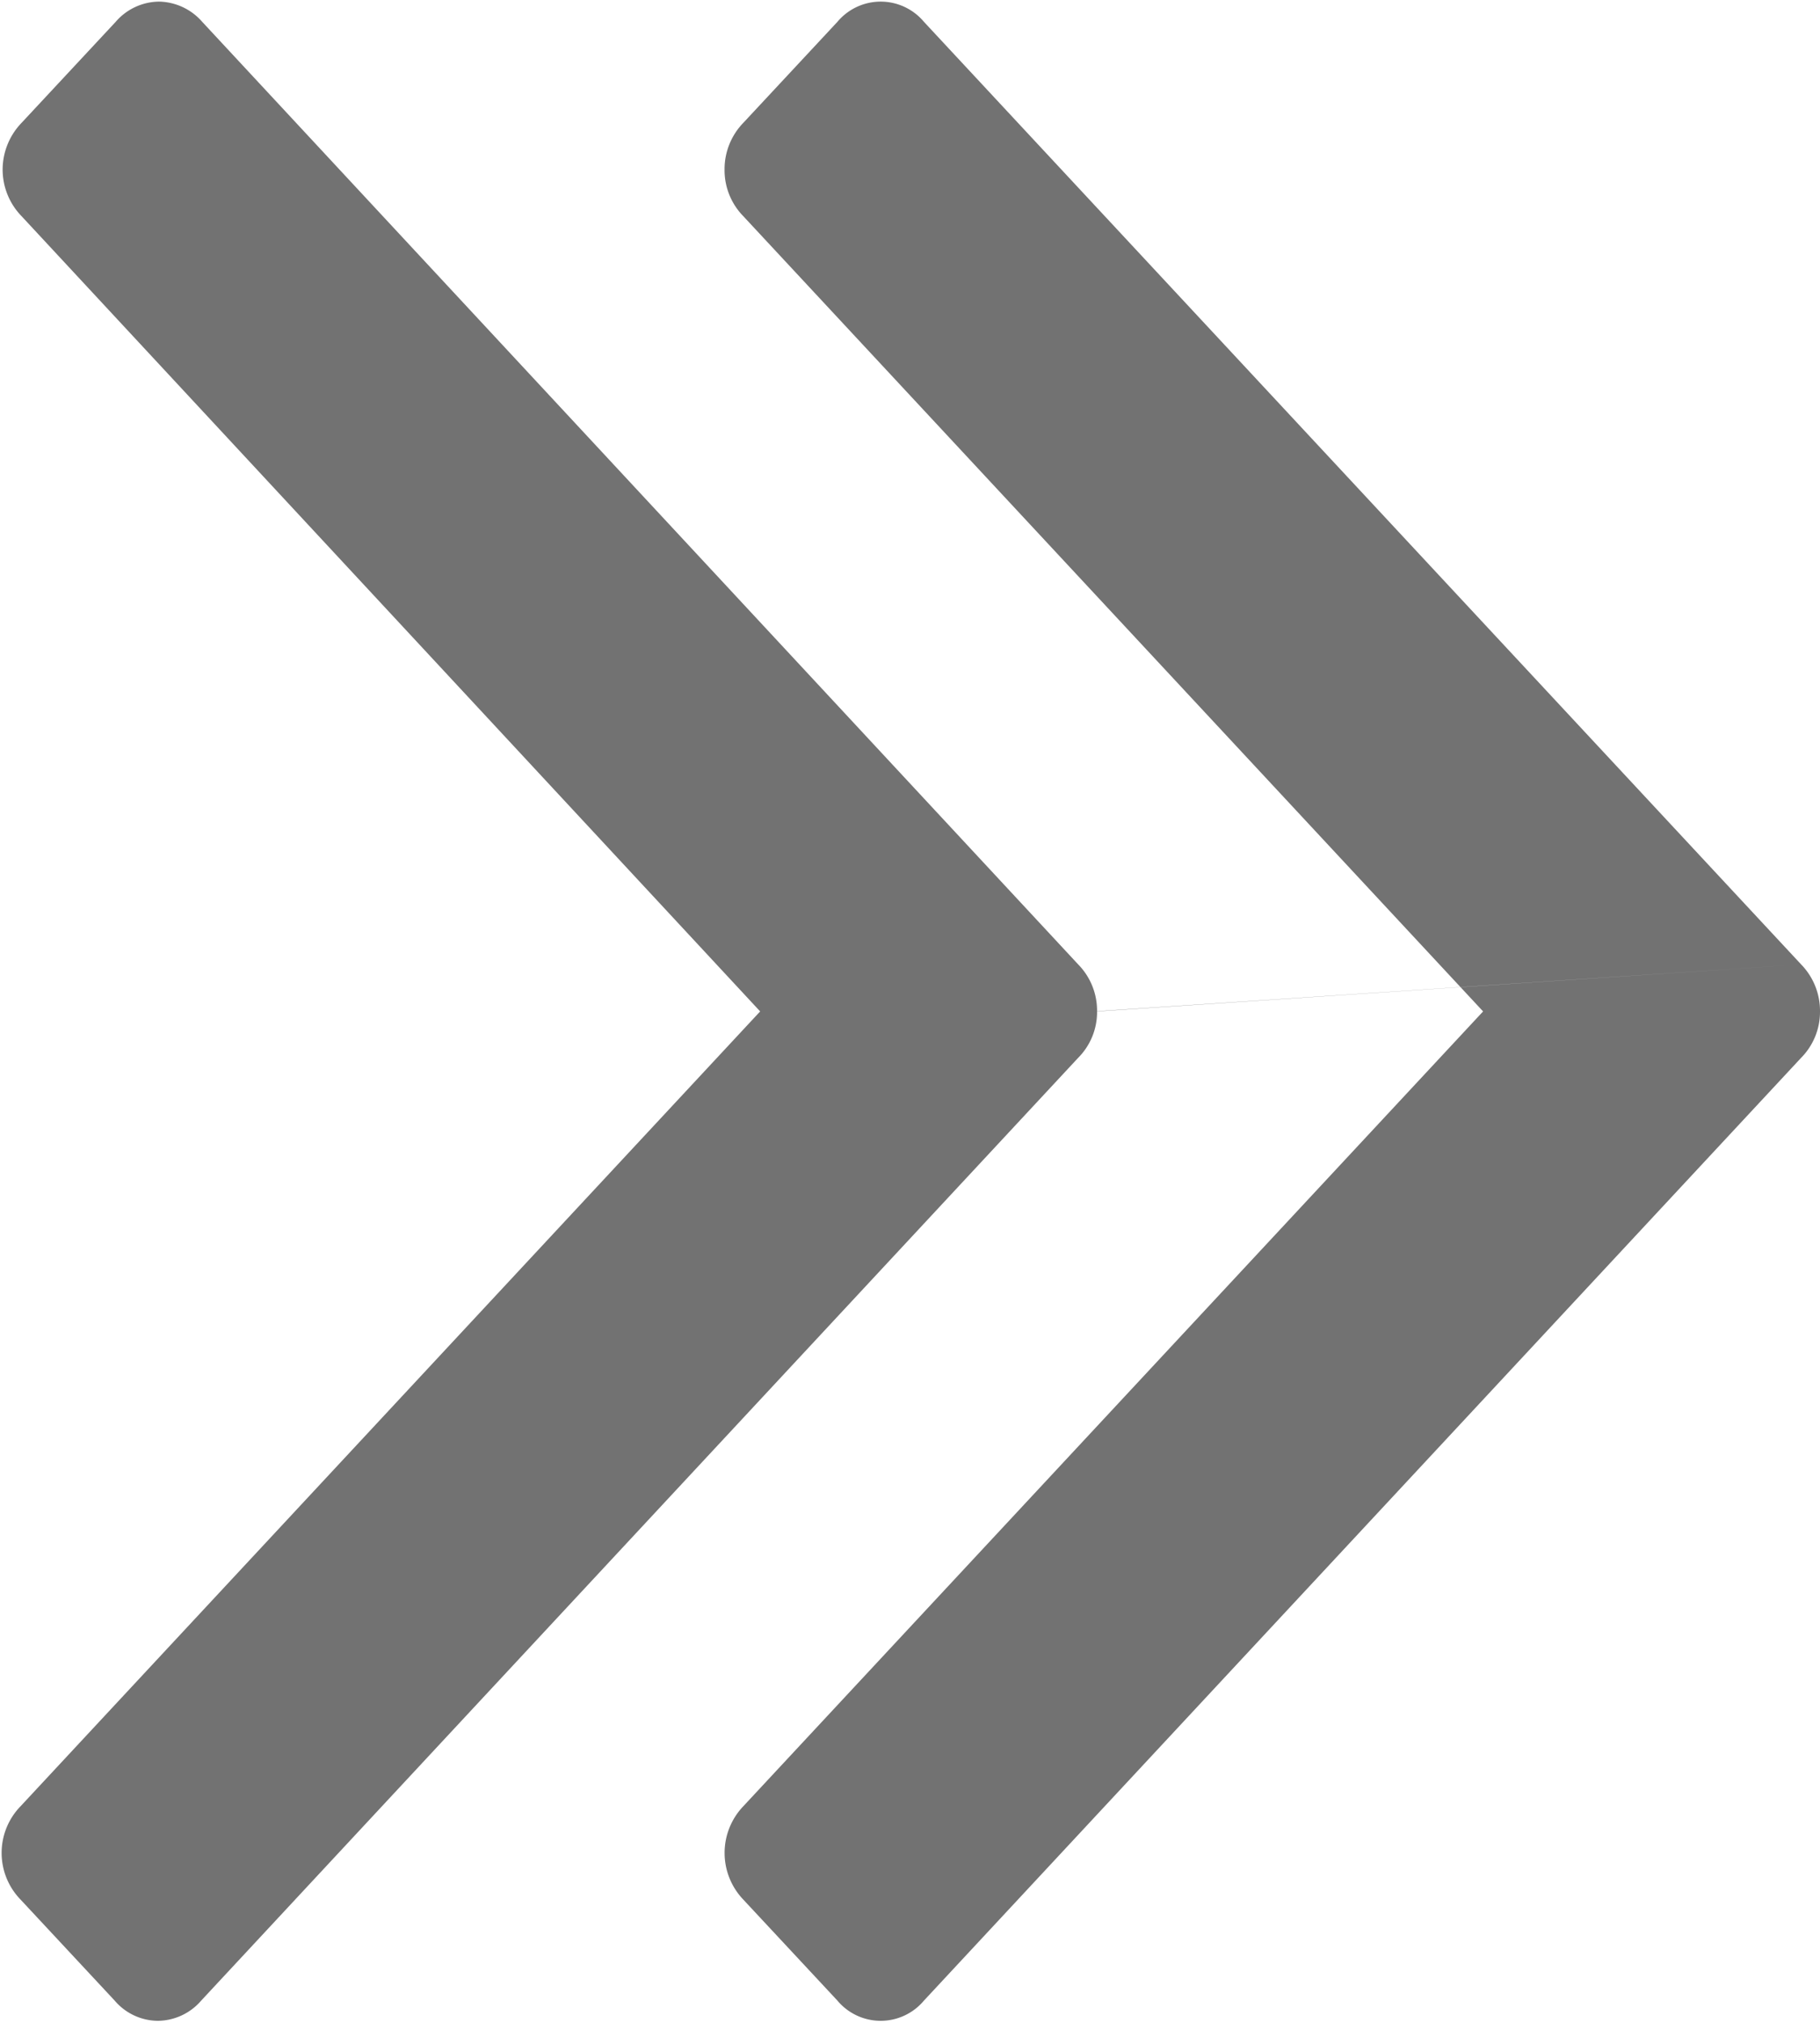 <svg xmlns="http://www.w3.org/2000/svg" width="9" height="10" viewBox="0 0 9 10">
  <defs>
    <style>
      .cls-1 {
        fill: #727272;
        fill-rule: evenodd;
      }
    </style>
  </defs>
  <path id="angle_right" class="cls-1" d="M966.907,320.768l-4.338-4.66a0.279,0.279,0,0,0-.428,0l-0.466.5a0.329,0.329,0,0,0-.092.23,0.325,0.325,0,0,0,.092.23L965.334,321l-3.659,3.93a0.334,0.334,0,0,0,0,.46l0.466,0.5a0.279,0.279,0,0,0,.428,0l4.338-4.661A0.323,0.323,0,0,0,967,321a0.329,0.329,0,0,0-.092-0.231h0Zm0,0-3.482.231a0.326,0.326,0,0,0-.093-0.231L959,316.108a0.29,0.29,0,0,0-.214-0.1,0.287,0.287,0,0,0-.214.1l-0.466.5a0.334,0.334,0,0,0-.093.23,0.331,0.331,0,0,0,.093.23L961.759,321l-3.658,3.93a0.331,0.331,0,0,0,0,.46l0.466,0.5a0.283,0.283,0,0,0,.214.1,0.286,0.286,0,0,0,.214-0.1l4.337-4.661a0.32,0.32,0,0,0,.093-0.229h0Zm0,0" transform="translate(-958 -316)"/>
</svg>
